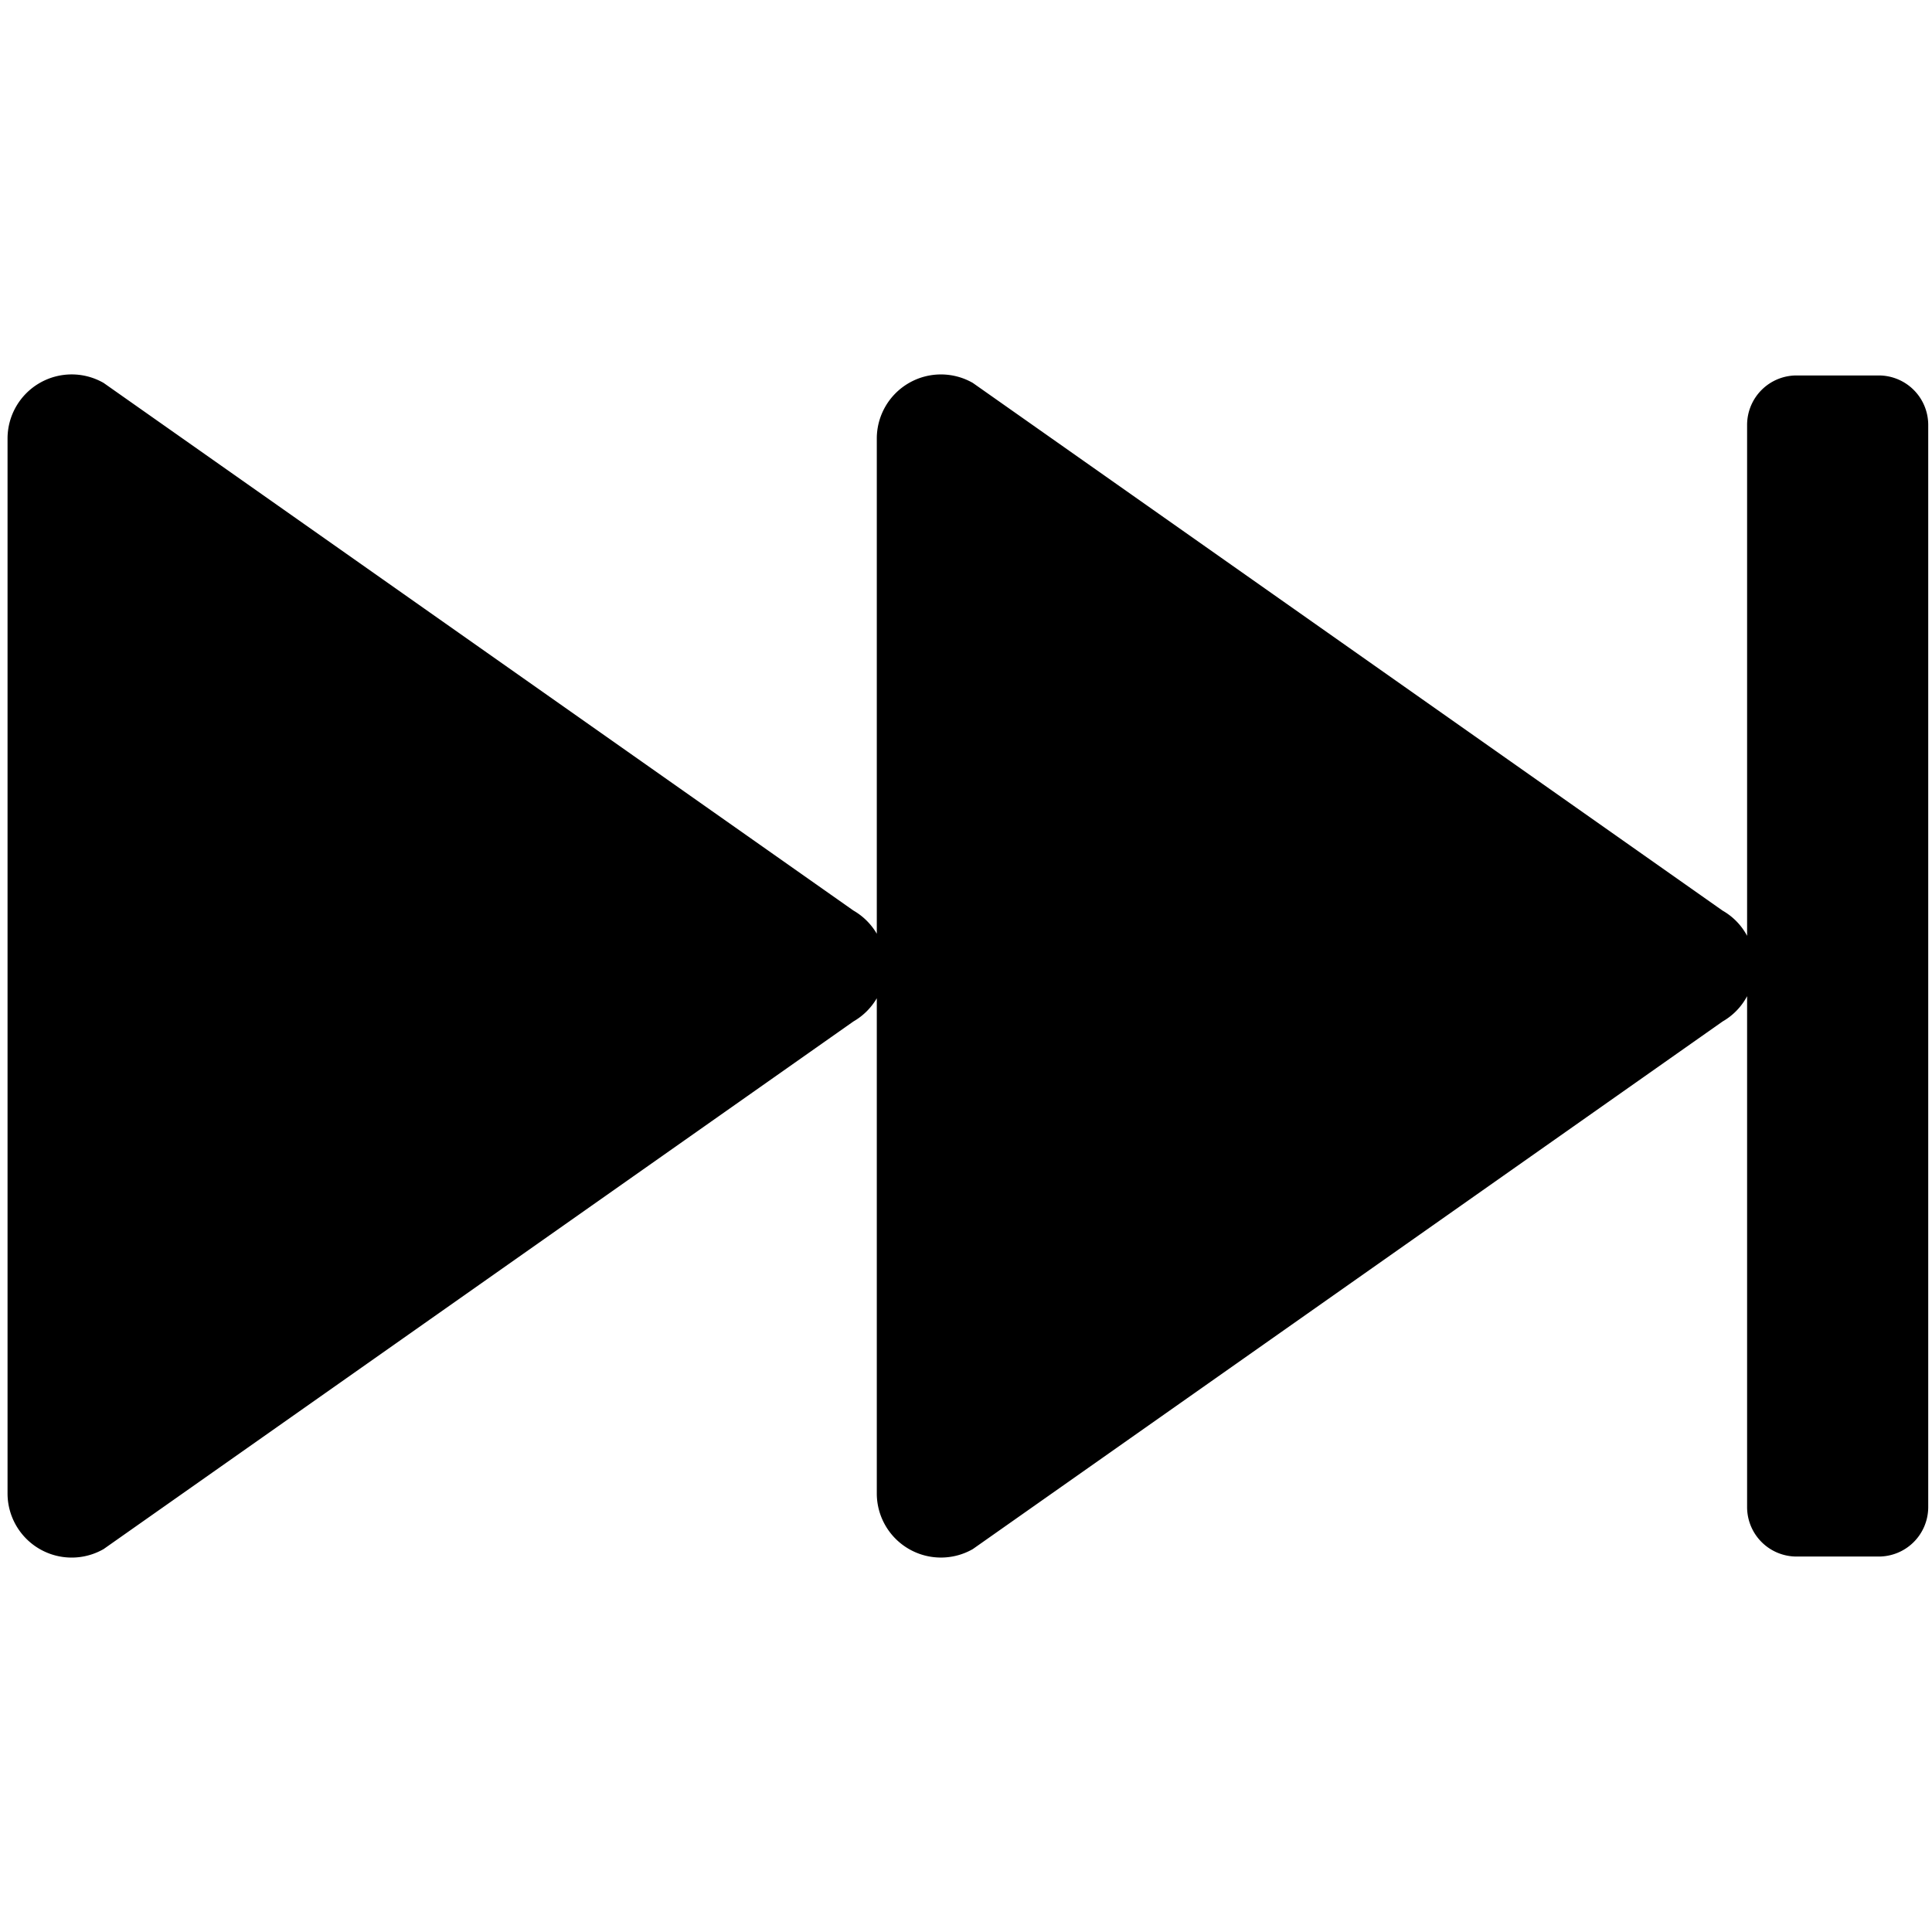 <svg xmlns="http://www.w3.org/2000/svg" viewBox="0 0 512 512" x="0" y="0" aria-hidden="true" focusable="false" role="img"><path d="M497.88,99.5H476.12A13.11,13.11,0,0,0,463,112.62V248a16.8,16.8,0,0,0-6.49-6.67L257.81,101.48a17,17,0,0,0-25.45,14.69V247.45a17,17,0,0,0-6.2-6.15L27.46,101.48A17,17,0,0,0,2,116.17V395.83a17,17,0,0,0,25.46,14.69L226.16,270.7a17,17,0,0,0,6.2-6.15V395.83a17,17,0,0,0,25.45,14.69L456.51,270.7A16.8,16.8,0,0,0,463,264V399.38a13.11,13.11,0,0,0,13.12,13.12h21.76A13.11,13.11,0,0,0,511,399.38V112.62A13.11,13.11,0,0,0,497.88,99.5Z" fill="currentColor"/></svg>